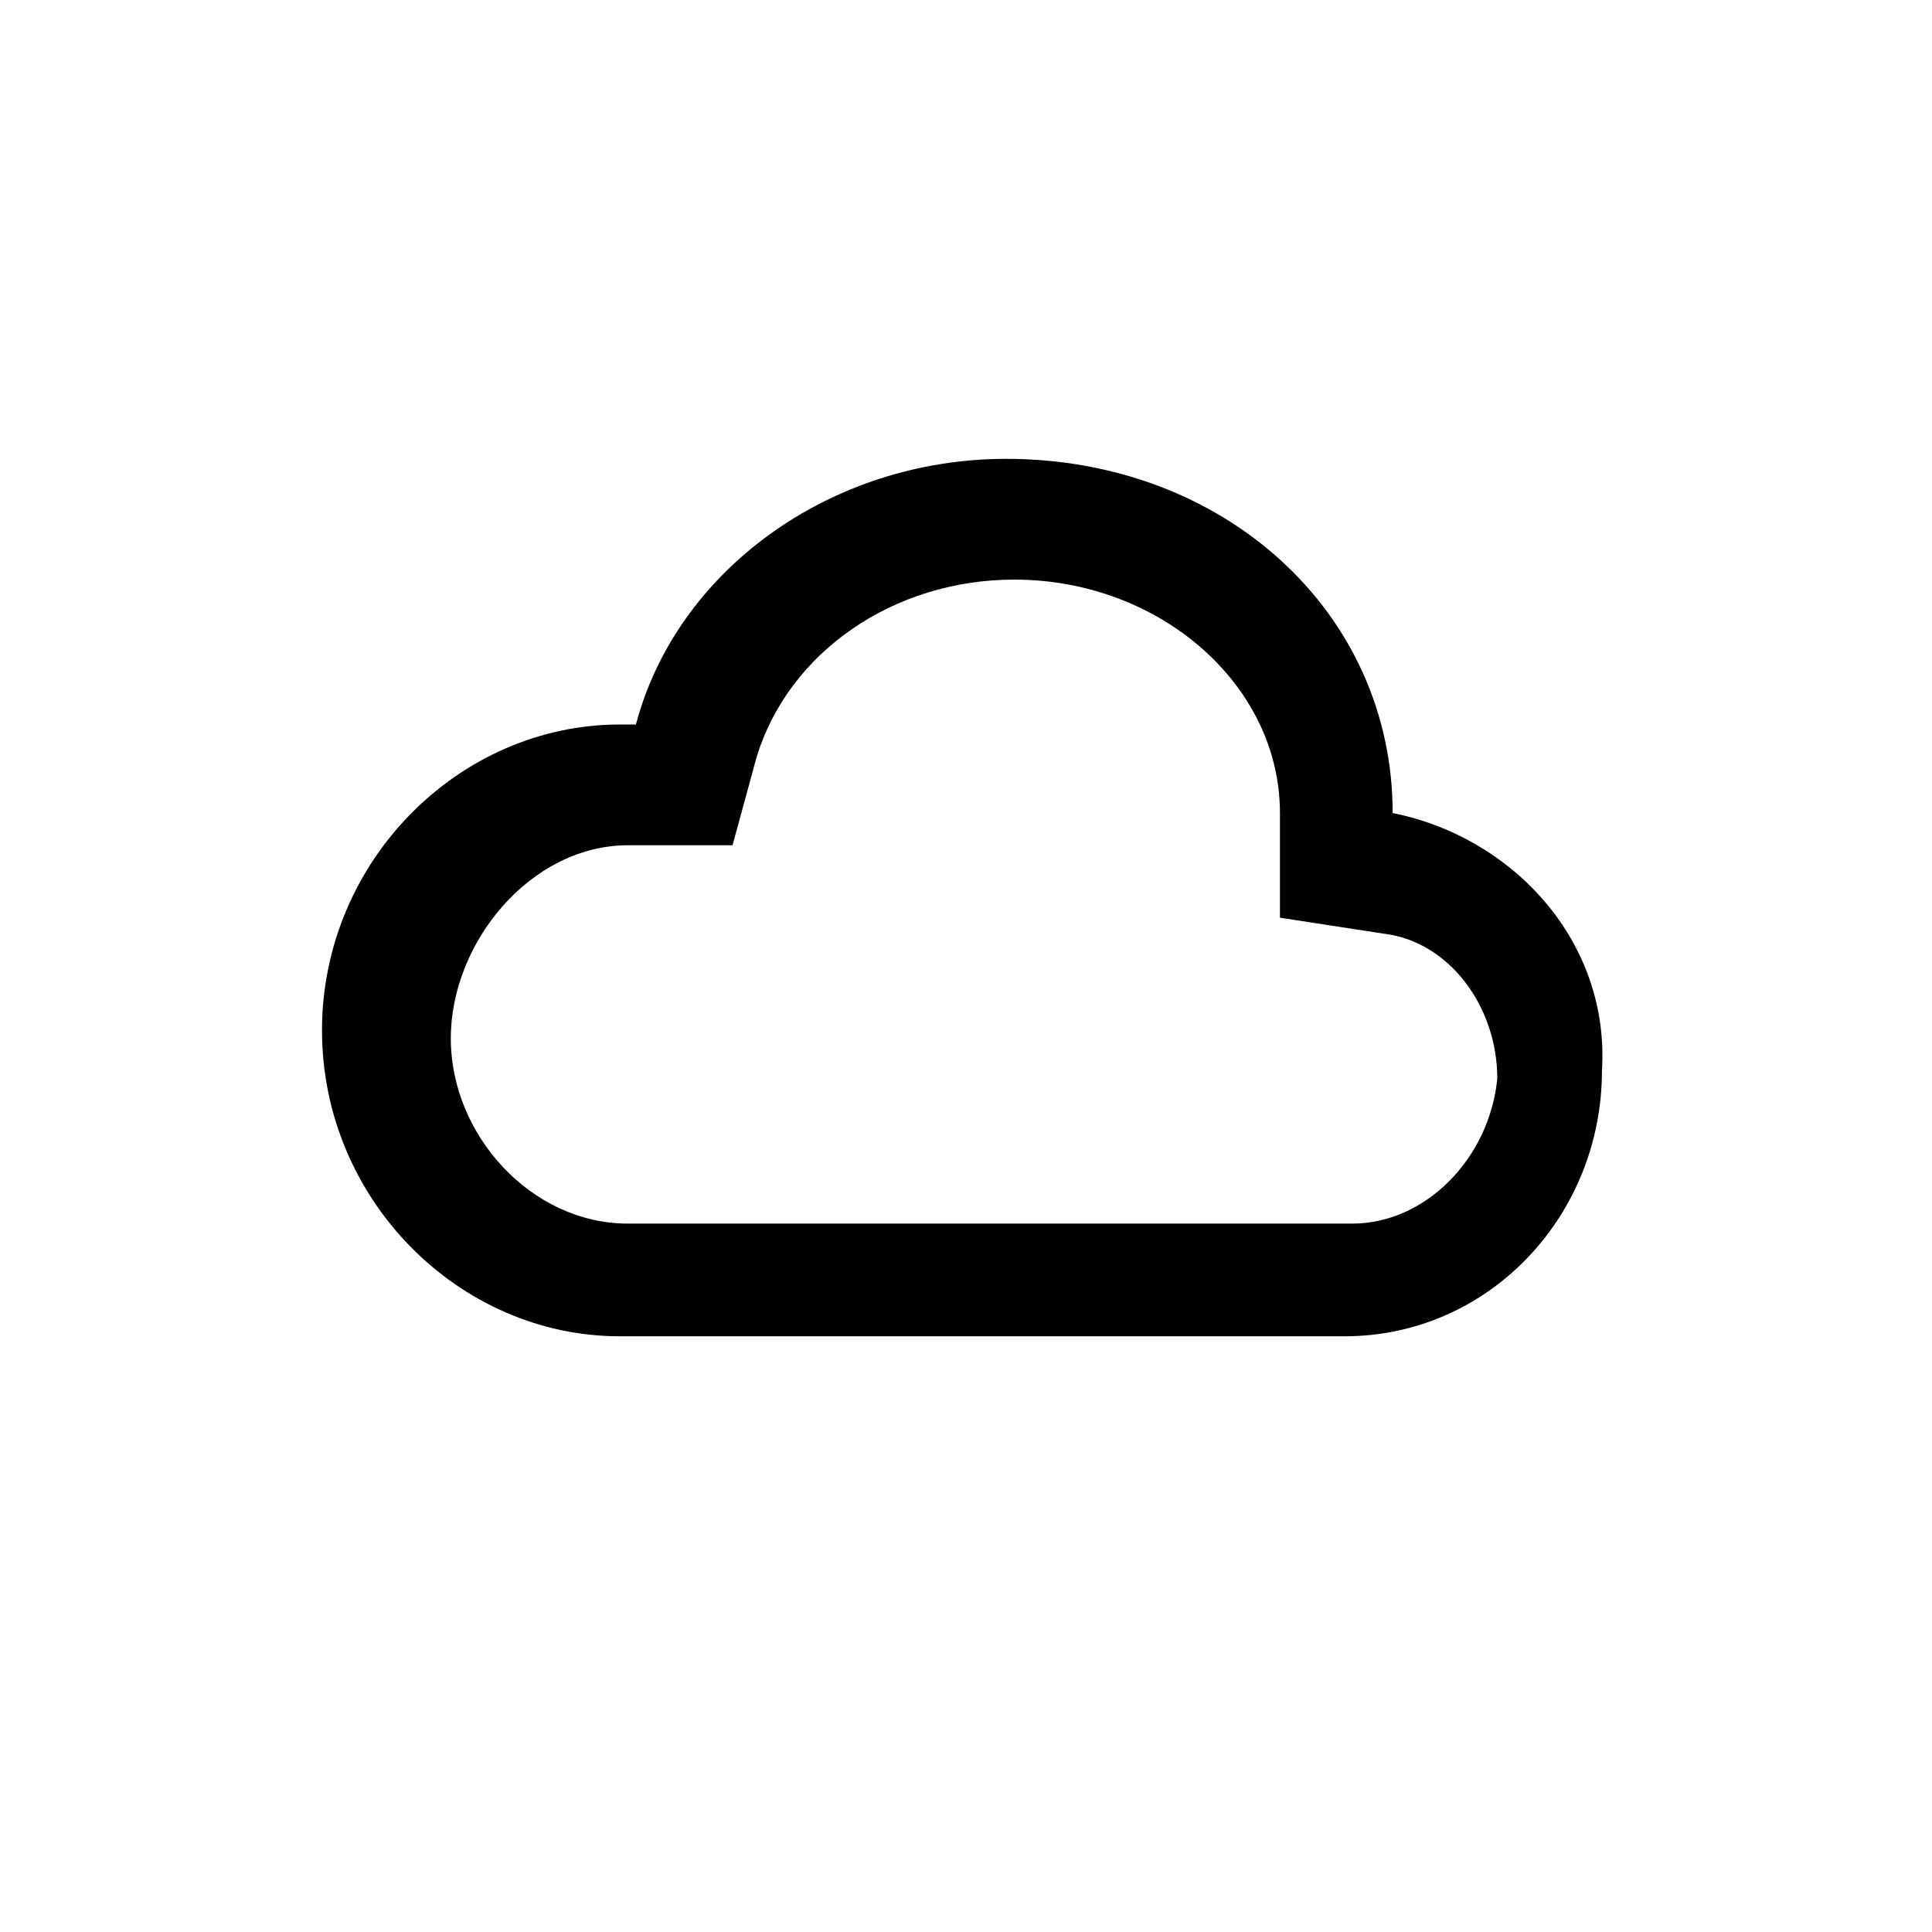 <svg xmlns="http://www.w3.org/2000/svg" viewBox="0 0 24 24">
<path d="M17.3 10.1c0-2.5-2.1-4.4-4.8-4.4-2.2 0-4.1 1.4-4.6 3.3h-.2C5.7 9 4 10.7 4 12.8c0 2.1 1.7 3.8 3.7 3.8h9c1.8 0 3.2-1.5 3.2-3.3.1-1.6-1.1-2.9-2.6-3.2zm-.5 5.1h-9c-1.2 0-2.2-1.1-2.2-2.3s1-2.4 2.2-2.4h1.3l.3-1.1c.4-1.3 1.7-2.2 3.2-2.2 1.8 0 3.3 1.3 3.3 2.9v1.3l1.3.2c.8.1 1.4.9 1.4 1.8-.1 1-.9 1.8-1.8 1.8z" />
</svg>